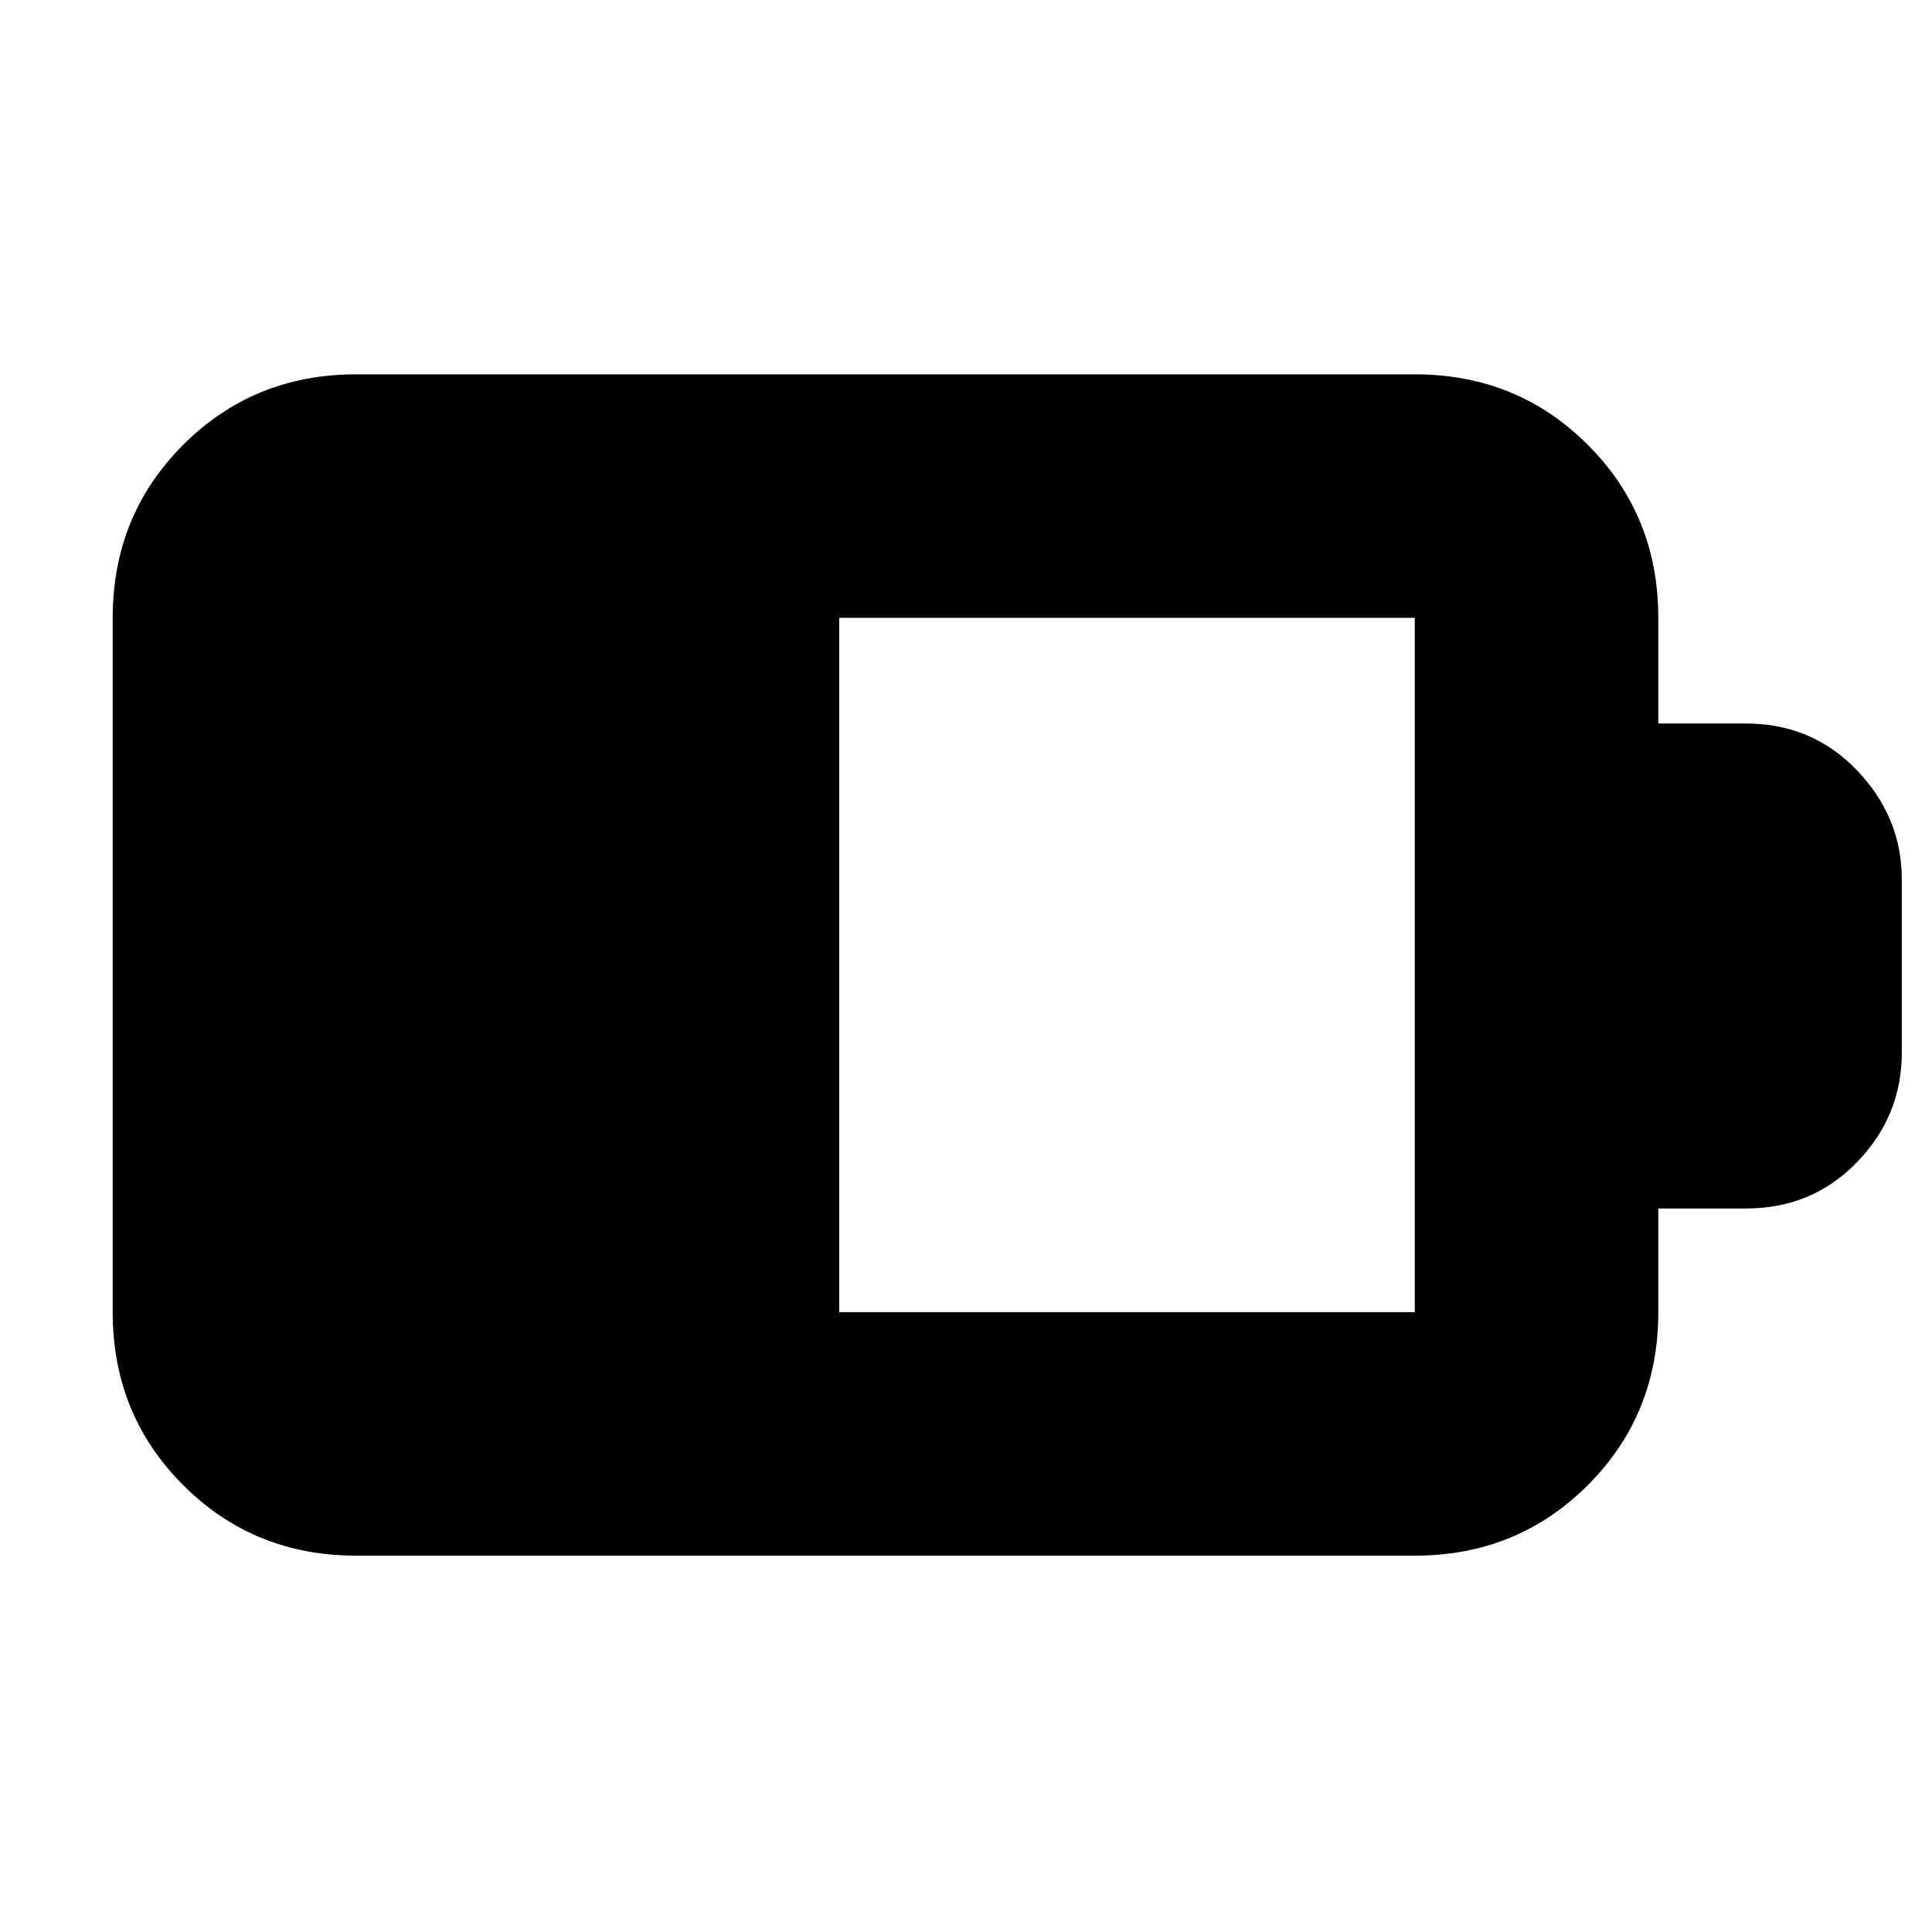 <svg xmlns="http://www.w3.org/2000/svg" height="24" viewBox="0 -960 960 960" width="24"><path d="M417-308h286v-345H417v345ZM177-187q-50.94 0-85.97-35.03T56-308v-345q0-50.94 35.03-85.97T177-774h526q50.94 0 85.97 35.03T824-653v52.5h43.5q32.96 0 55.23 23.27Q945-553.96 945-523v86q0 31.5-22.27 54.5t-55.23 23H824v51.5q0 50.94-35.03 85.97T703-187H177Z"/></svg>